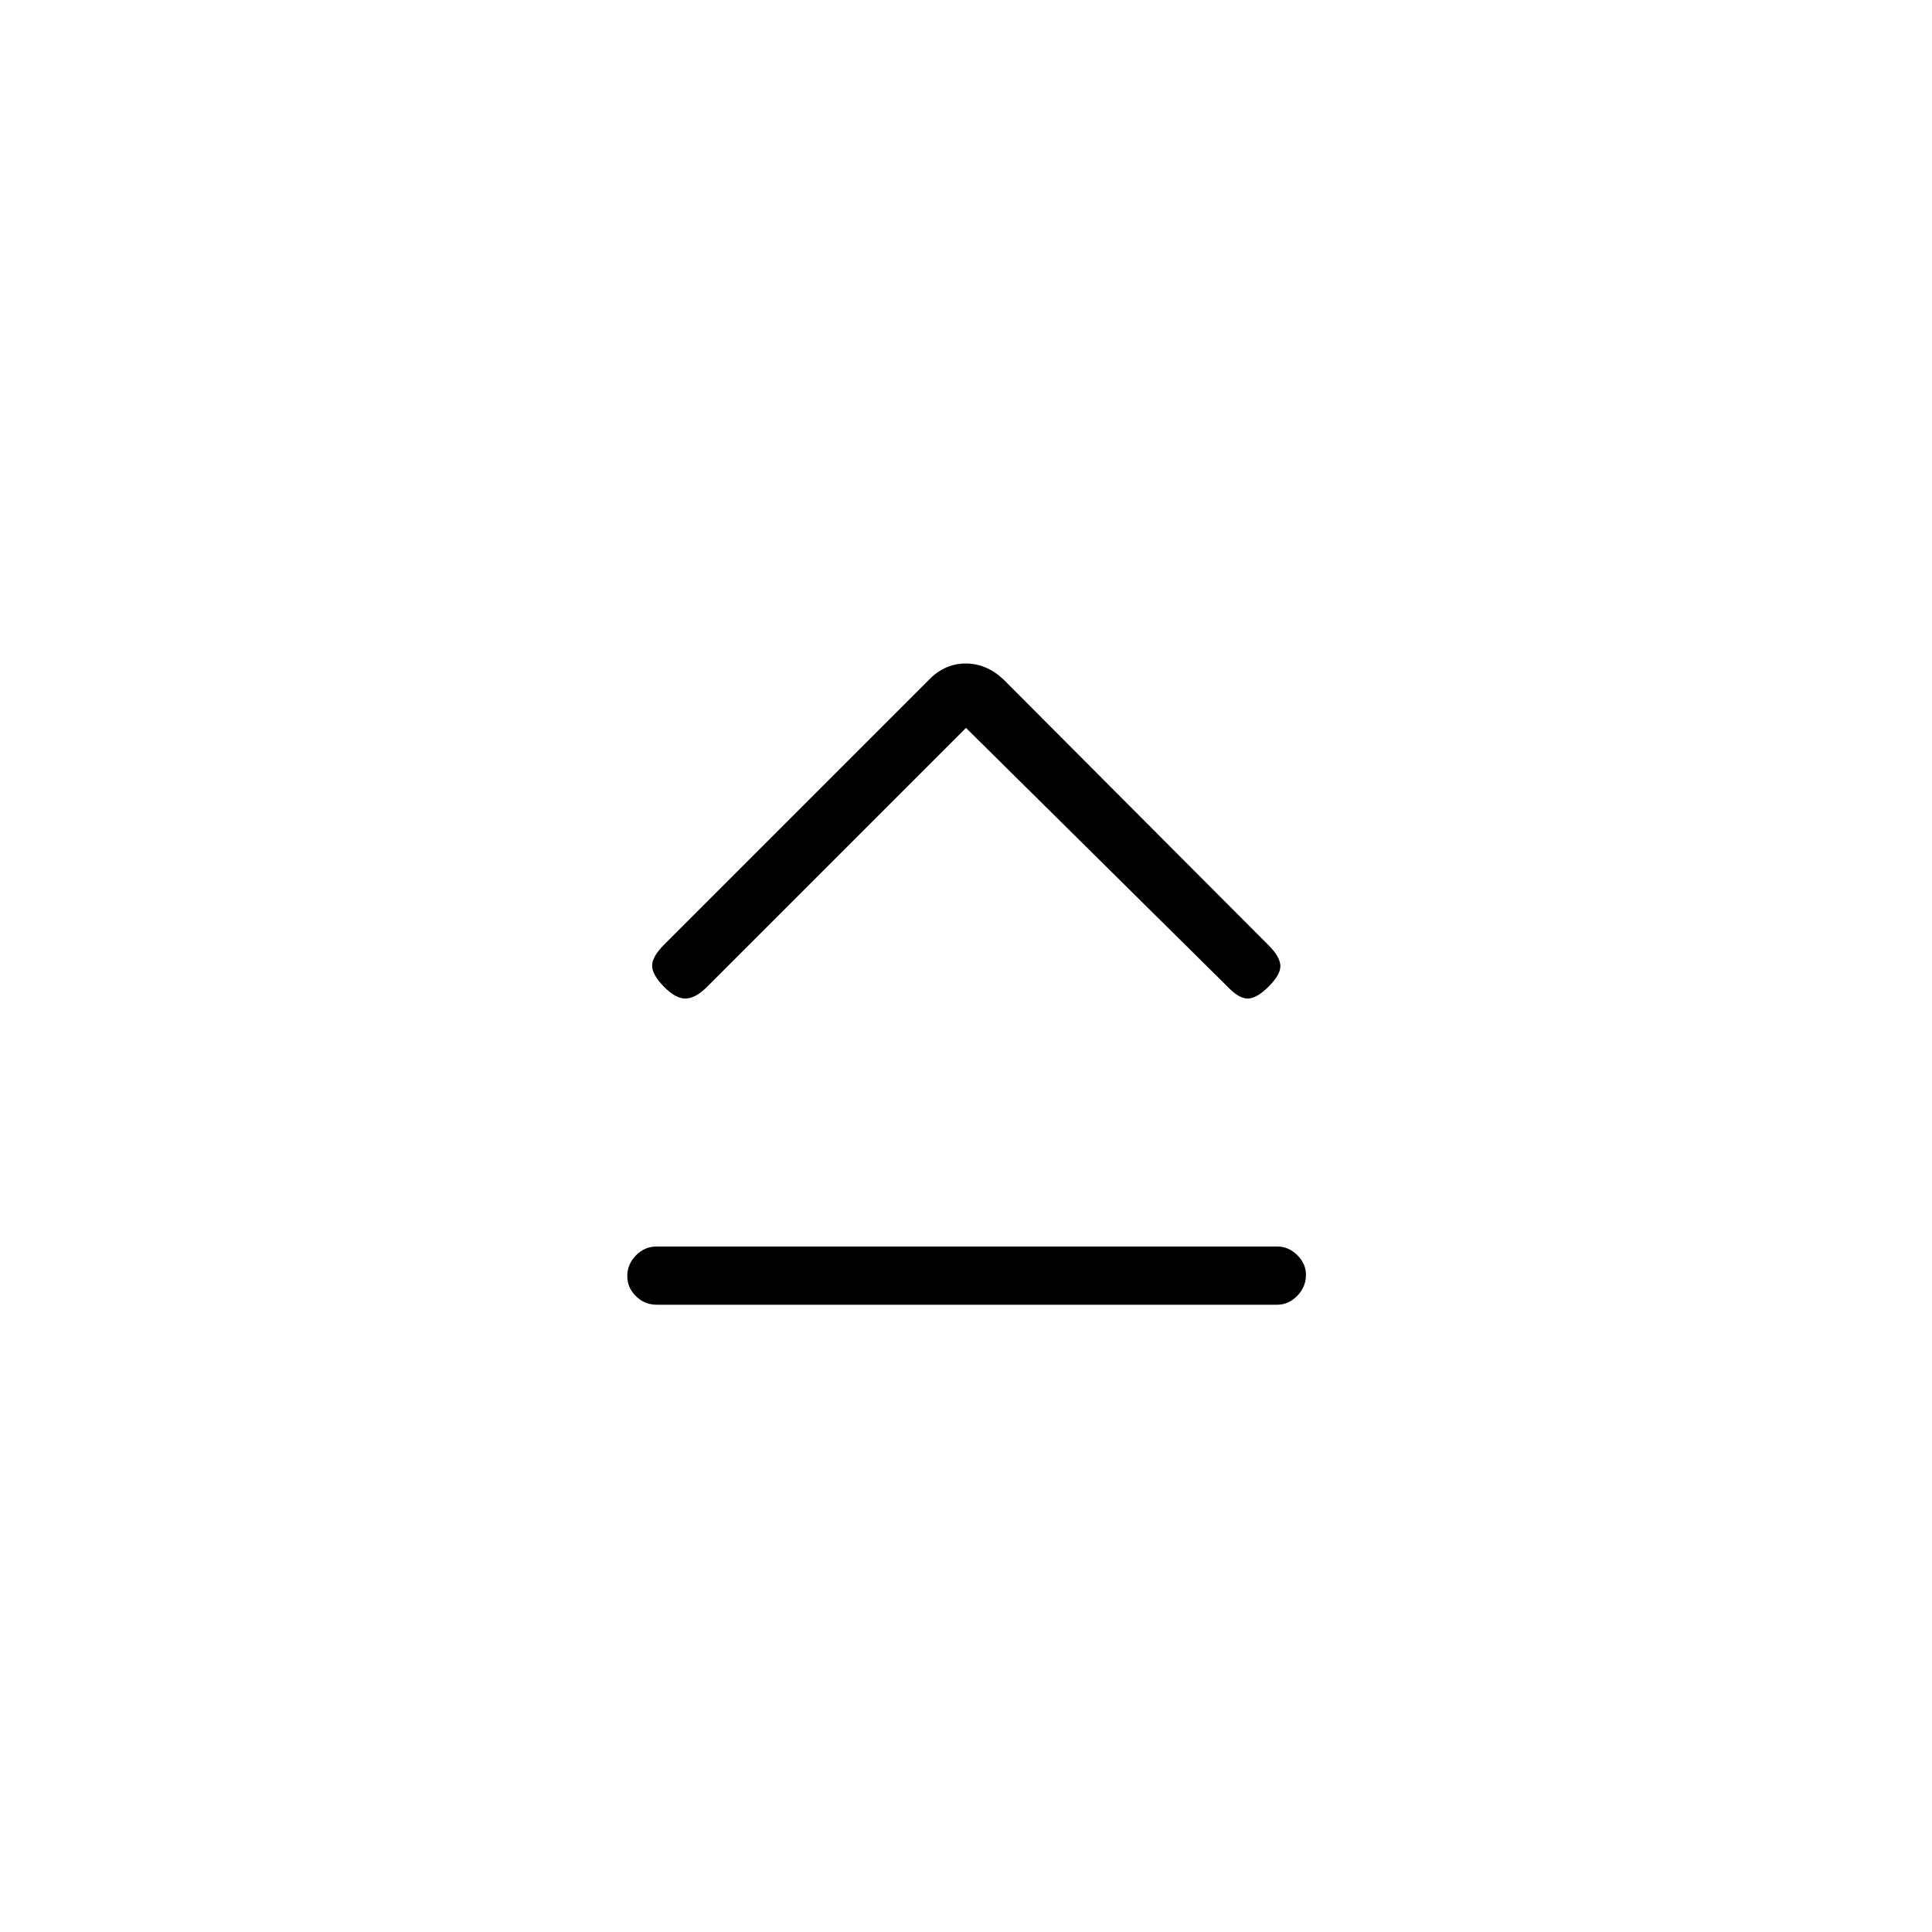 <svg xmlns="http://www.w3.org/2000/svg" height="20" viewBox="0 -960 960 960" width="20"><path d="M326.35-311.69q-6.07 0-10.37-4.24-4.29-4.24-4.29-10.04 0-5.8 4.29-10.22 4.3-4.43 10.37-4.43h308.3q5.63 0 9.95 4.27 4.32 4.27 4.32 9.82 0 5.99-4.32 10.41-4.32 4.43-9.95 4.43h-308.3ZM480-598.31 351.29-469.6q-5.64 5.64-10.56 5.77-4.92.14-10.81-5.86-5.88-6-5.88-10.48t5.96-10.45l131.41-131.41q7.92-8.28 18.44-8.28 10.53 0 19.03 8.19l131.77 132.13q5.16 5.18 5.54 9.55.39 4.36-5.5 10.36-5.88 6-10.42 6.25t-10.54-6.13L480-598.31Z"/></svg>